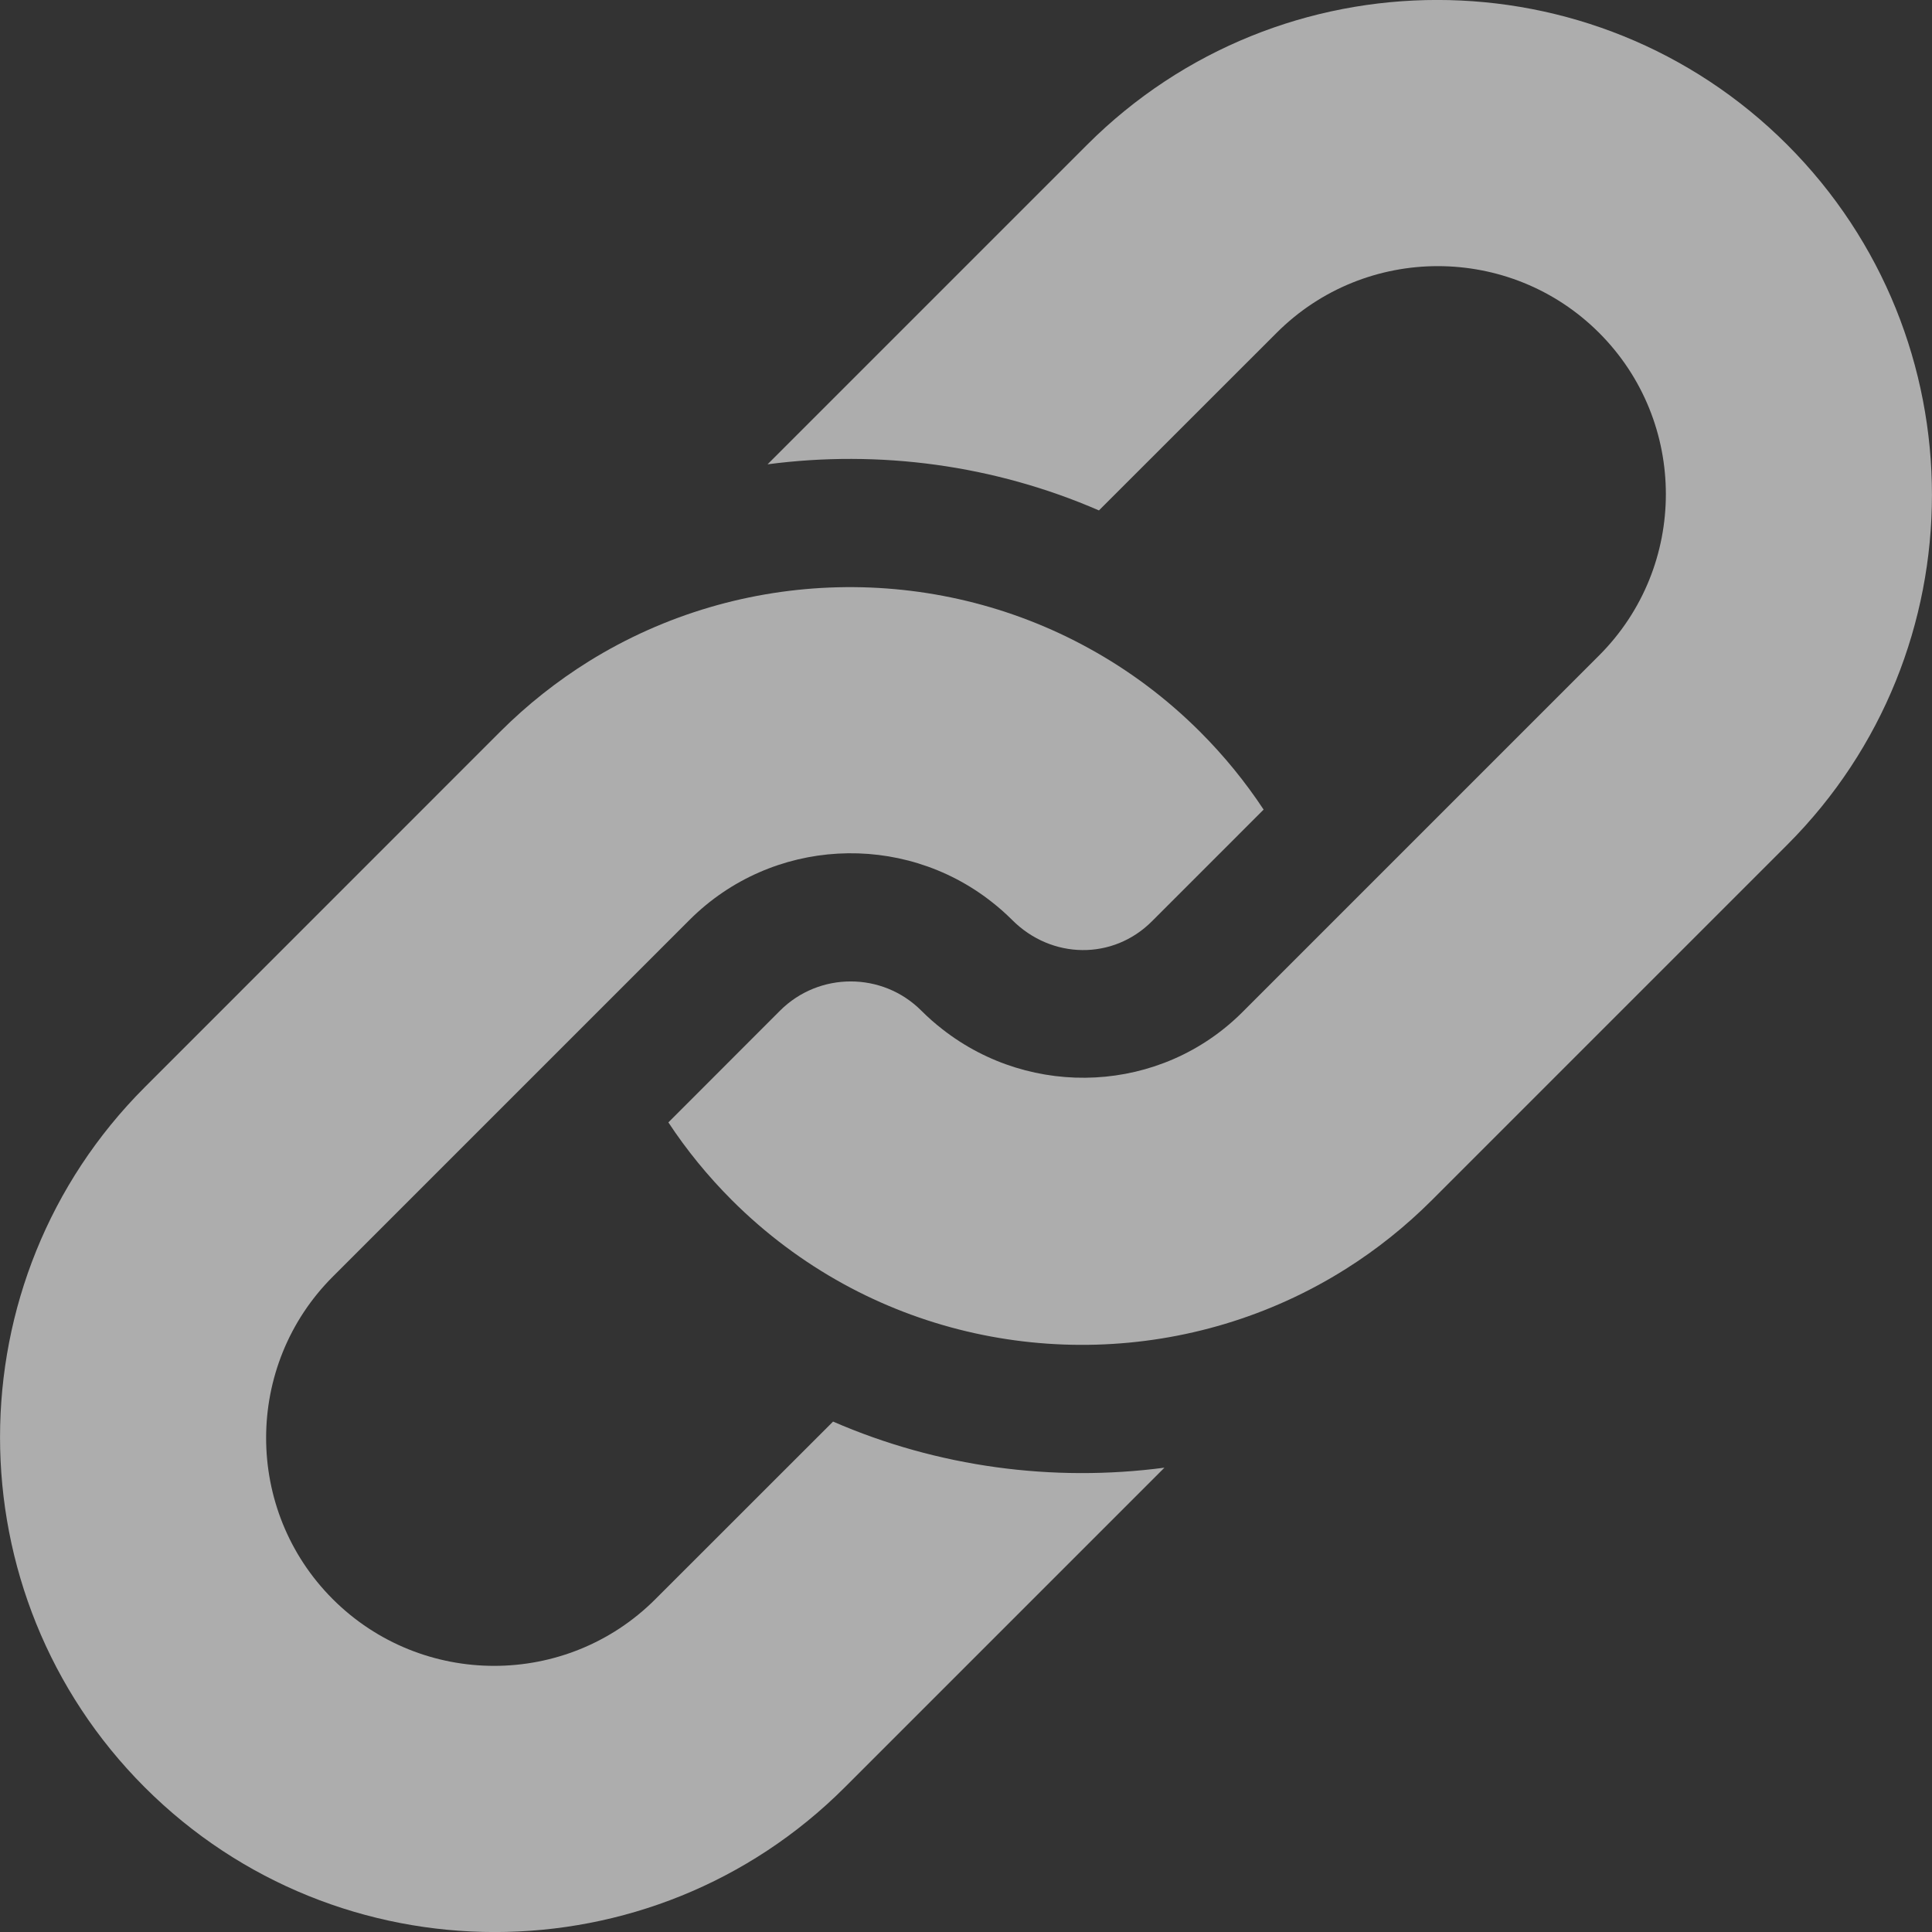 <svg width="21" height="21" viewBox="0 0 21 21" fill="none" xmlns="http://www.w3.org/2000/svg">
<rect x="0" y="0" width="21" height="21" fill="#333333" stroke="none"/>
<path d="M9.055 15.452L7.124 17.382C6.158 18.349 4.585 18.349 3.617 17.382C2.651 16.416 2.651 14.842 3.618 13.876L7.494 10C8.39 9.104 9.806 9.038 10.778 9.802C10.855 9.862 10.93 9.928 11.001 9.999C11.431 10.43 12.098 10.437 12.52 10.015L13.735 8.8C13.535 8.497 13.305 8.215 13.045 7.955C12.679 7.589 12.273 7.287 11.84 7.049C10.148 6.115 8.054 6.162 6.401 7.188C6.058 7.402 5.733 7.657 5.435 7.955L1.574 11.817C-0.524 13.915 -0.524 17.329 1.573 19.427C3.671 21.525 7.085 21.525 9.183 19.427L12.657 15.953C11.444 16.113 10.194 15.947 9.055 15.452Z" fill="white" fill-opacity="0.6"/>
<path d="M19.426 1.573C17.328 -0.525 13.915 -0.525 11.816 1.574L8.343 5.047C9.556 4.887 10.805 5.053 11.945 5.548L13.876 3.618C14.842 2.651 16.415 2.651 17.382 3.618C18.349 4.585 18.349 6.157 17.382 7.124L13.505 11.001C12.62 11.886 11.214 11.948 10.243 11.187C10.163 11.125 10.087 11.058 10.014 10.985C9.591 10.562 8.903 10.562 8.479 10.985L7.265 12.2C7.464 12.502 7.695 12.785 7.955 13.045C8.323 13.413 8.733 13.717 9.168 13.956C10.87 14.89 12.974 14.836 14.628 13.793C14.96 13.584 15.275 13.334 15.564 13.045L19.426 9.183C21.524 7.085 21.524 3.672 19.426 1.573Z" fill="white" fill-opacity="0.6"/>
</svg>
